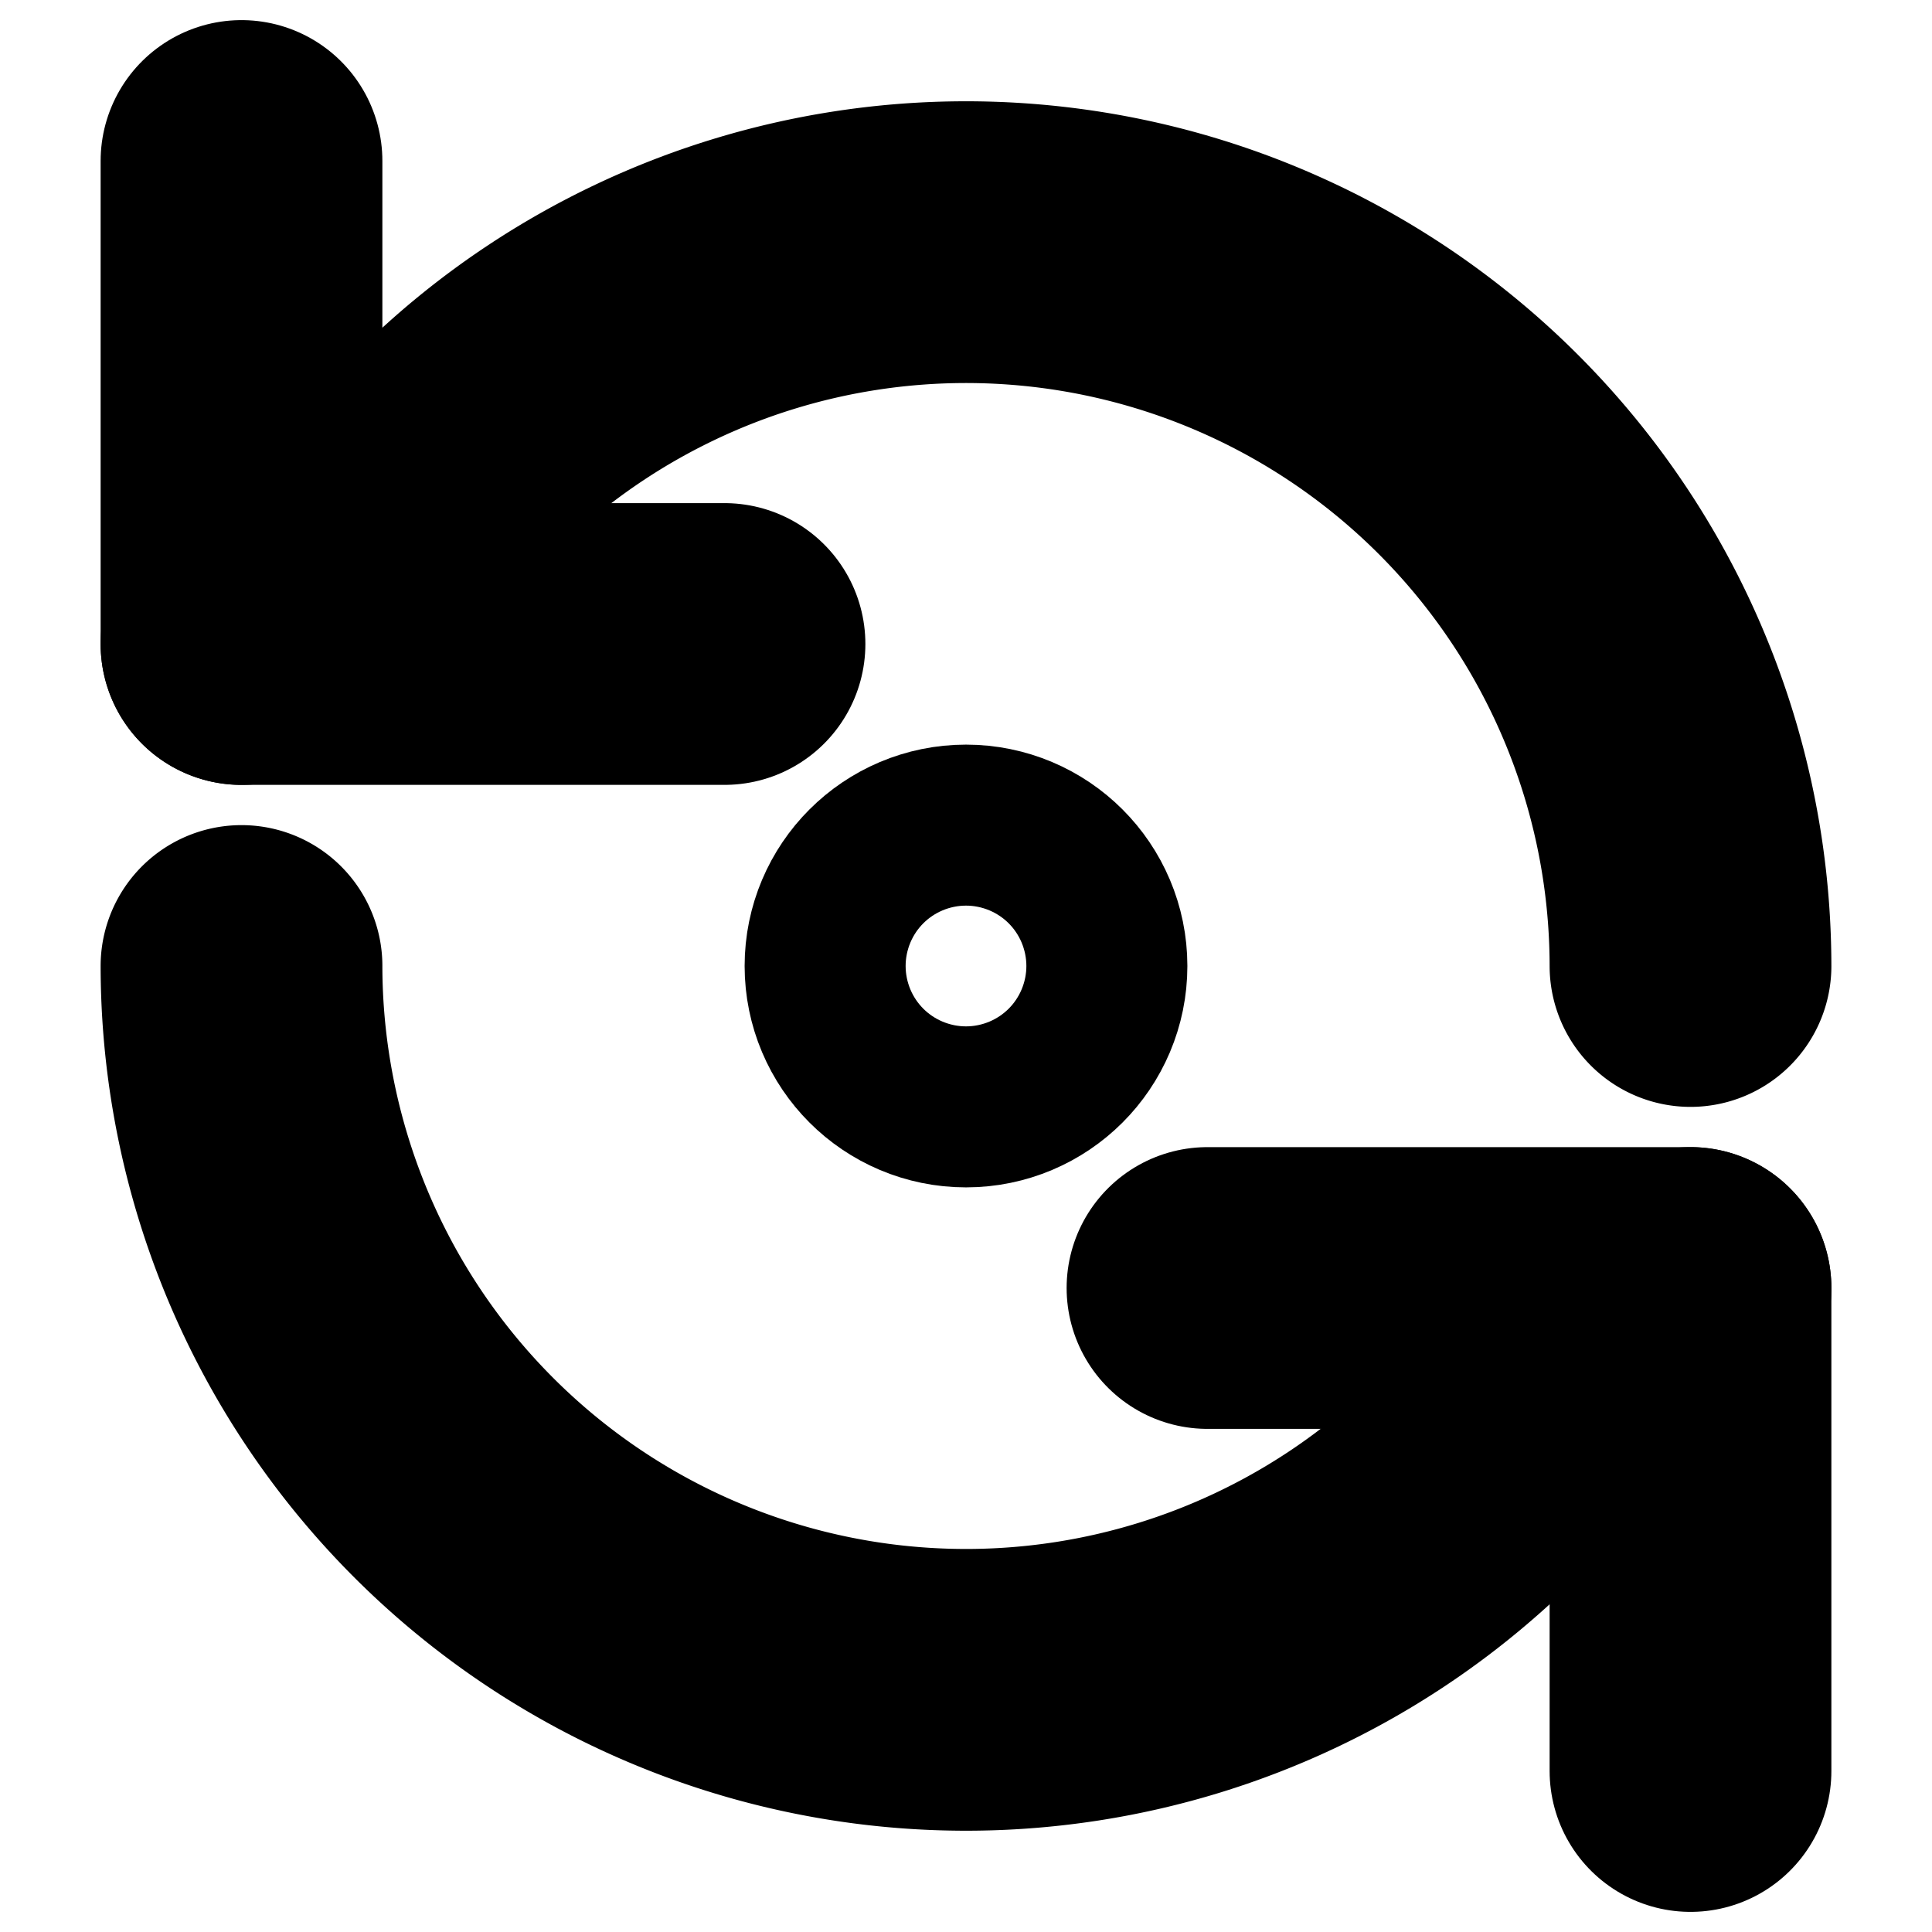 <?xml version="1.0"?>
<svg xmlns="http://www.w3.org/2000/svg" width="24" height="24" viewBox="0 0 24 24" fill="none" stroke="currentColor" stroke-width="3.500" stroke-linecap="round" stroke-linejoin="round">
  <path d="M3 2v6h6"/>
  <path d="M21 12A9 9 0 0 0 6 5.3L3 8"/>
  <path d="M21 22v-6h-6"/>
  <path d="M3 12a9 9 0 0 0 15 6.7l3-2.7"/>
  <circle cx="12" cy="12" r="1"/>
</svg>
